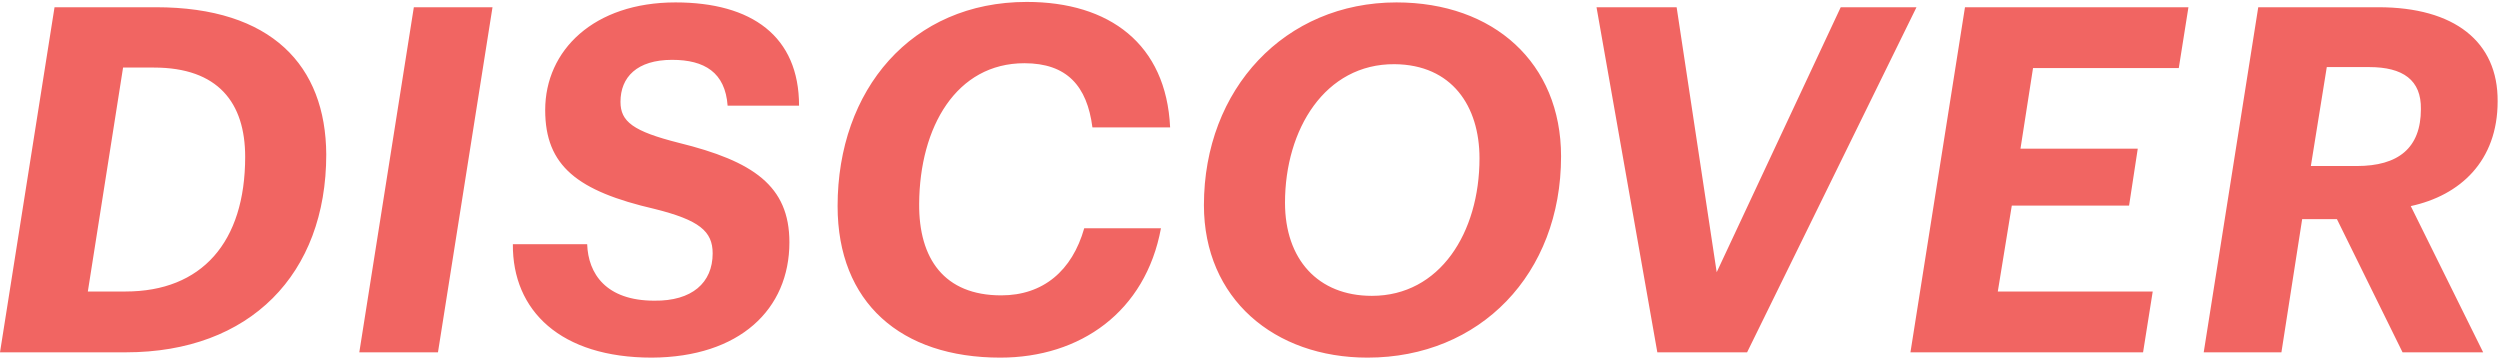<svg width="1036" height="149" viewBox="0 0 1036 149" fill="none" xmlns="http://www.w3.org/2000/svg">
<path d="M2.98023e-08 146H52.2C103.6 146 135.2 113.6 135.2 64C135 27.2 112.6 3 64.6 3H22.6L2.98023e-08 146ZM36.4 120.8L51 28H63.8C90.4 28 101.6 42.6 101.6 65C101.6 100.4 83.6 120.8 52 120.8H36.4ZM148.894 146H181.494L204.094 3H171.494L148.894 146ZM270.128 148.2C306.528 148 327.128 128.2 327.128 100.4C327.128 77 312.128 66.8 281.328 59.2C262.328 54.4 257.128 50.4 257.128 42.2C257.128 32 263.928 24.8 278.528 24.8C291.928 24.8 300.528 30 301.528 43.8H331.128C331.128 15 311.528 1 279.928 1C246.128 1 225.928 20.8 225.928 45.6C225.928 68.8 239.328 79.2 271.328 86.6C289.728 91.2 295.328 95.8 295.328 105C295.328 117.2 286.728 124.8 271.128 124.6C251.128 124.6 243.728 113.4 243.328 101.2H212.528C212.328 128.8 232.328 148.2 270.128 148.2ZM414.5 148.2C447.7 148.2 474.7 129.2 481.1 94.6H449.3C444.3 112.2 432.3 122.4 414.9 122.4C391.3 122.4 380.7 107.2 380.9 84.4C381.1 52.6 396.3 26.2 424.5 26.2C442.1 26.2 450.5 35.6 452.7 52.8H484.9C483.3 18.2 459.7 0.8 425.5 0.8C377.7 0.8 347.1 37.2 347.1 85.4C347.1 125.4 373.3 148.2 414.5 148.2ZM646.905 64.8C646.905 26 618.905 1 578.705 1C532.505 1 498.905 36.8 498.905 85C498.905 123.8 528.105 148.2 566.705 148.2C613.305 148.2 646.905 113.6 646.905 64.8ZM613.105 65.6C613.105 96.4 596.705 122.6 568.505 122.6C546.105 122.6 532.505 107.4 532.505 84C532.505 53.6 549.105 26.4 577.905 26.6C601.705 26.8 613.105 44 613.105 65.6ZM686.797 146H723.997L794.197 3H762.797L711.397 112.8L694.797 3H661.597L686.797 146ZM791.688 146H888.088L892.088 120.8H827.888L833.688 85.2H882.288L885.888 61.6H837.288L842.488 28.2H902.888L906.888 3H814.288L791.688 146ZM913.219 146H945.419L954.019 90.8H968.419L995.619 146H1029.02L999.019 85.4C1019.42 81 1035.02 66.8 1035.02 42C1035.22 17.2 1017.02 3 985.619 3H935.819L913.219 146ZM957.619 68.8L964.219 27.8H981.819C995.819 27.8 1003.42 33.2 1003.22 45.2C1003.22 61.4 993.819 68.8 976.619 68.8H957.619Z" fill="#F16562"/>
</svg>

